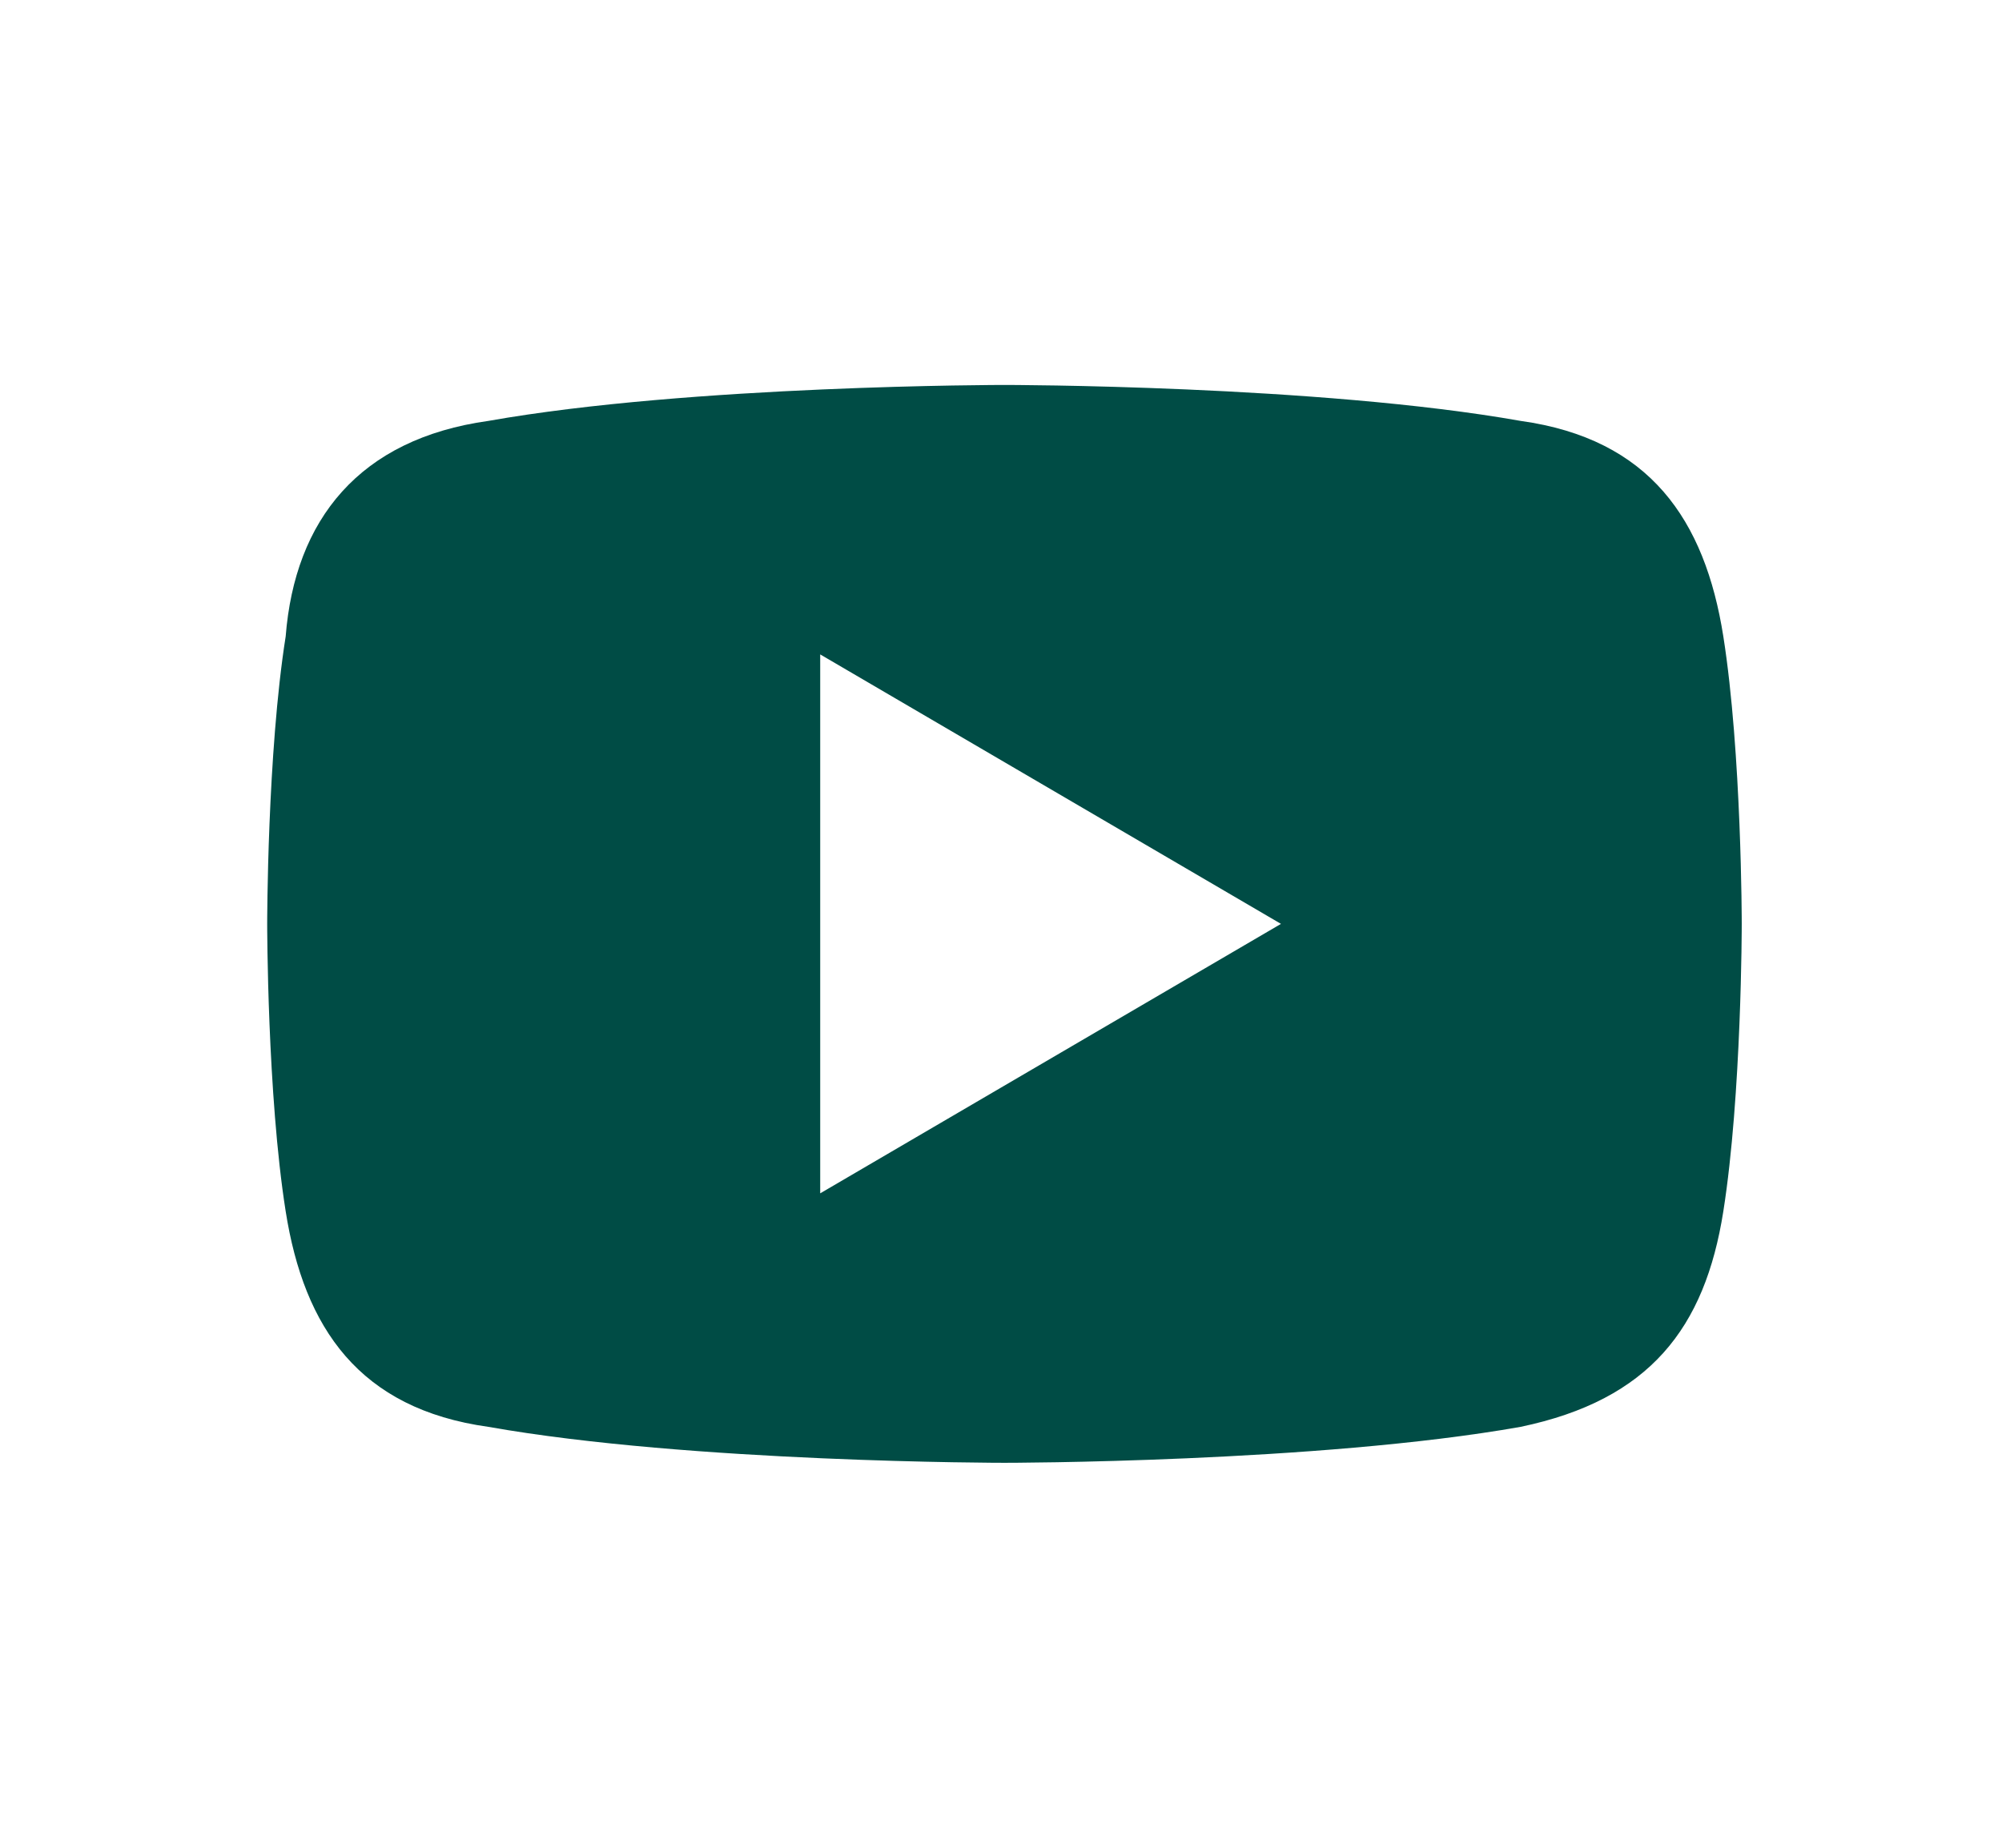 <svg width="26" height="24" viewBox="0 0 26 24" fill="none" xmlns="http://www.w3.org/2000/svg">
<path d="M22.381 8.267C22.142 6.75 21.424 5.7 19.748 5.467C17.115 5 13.045 5 13.045 5C13.045 5 8.976 5 6.343 5.467C4.667 5.7 3.829 6.75 3.71 8.267C3.47 9.783 3.47 12 3.47 12C3.47 12 3.47 14.217 3.71 15.733C3.949 17.25 4.667 18.3 6.343 18.533C8.976 19 13.045 19 13.045 19C13.045 19 17.115 19 19.748 18.533C21.424 18.183 22.142 17.25 22.381 15.733C22.62 14.217 22.62 12 22.62 12C22.62 12 22.62 9.783 22.381 8.267ZM10.652 15.5V8.5L16.636 12L10.652 15.5Z" fill="#004C45"/>
</svg>
